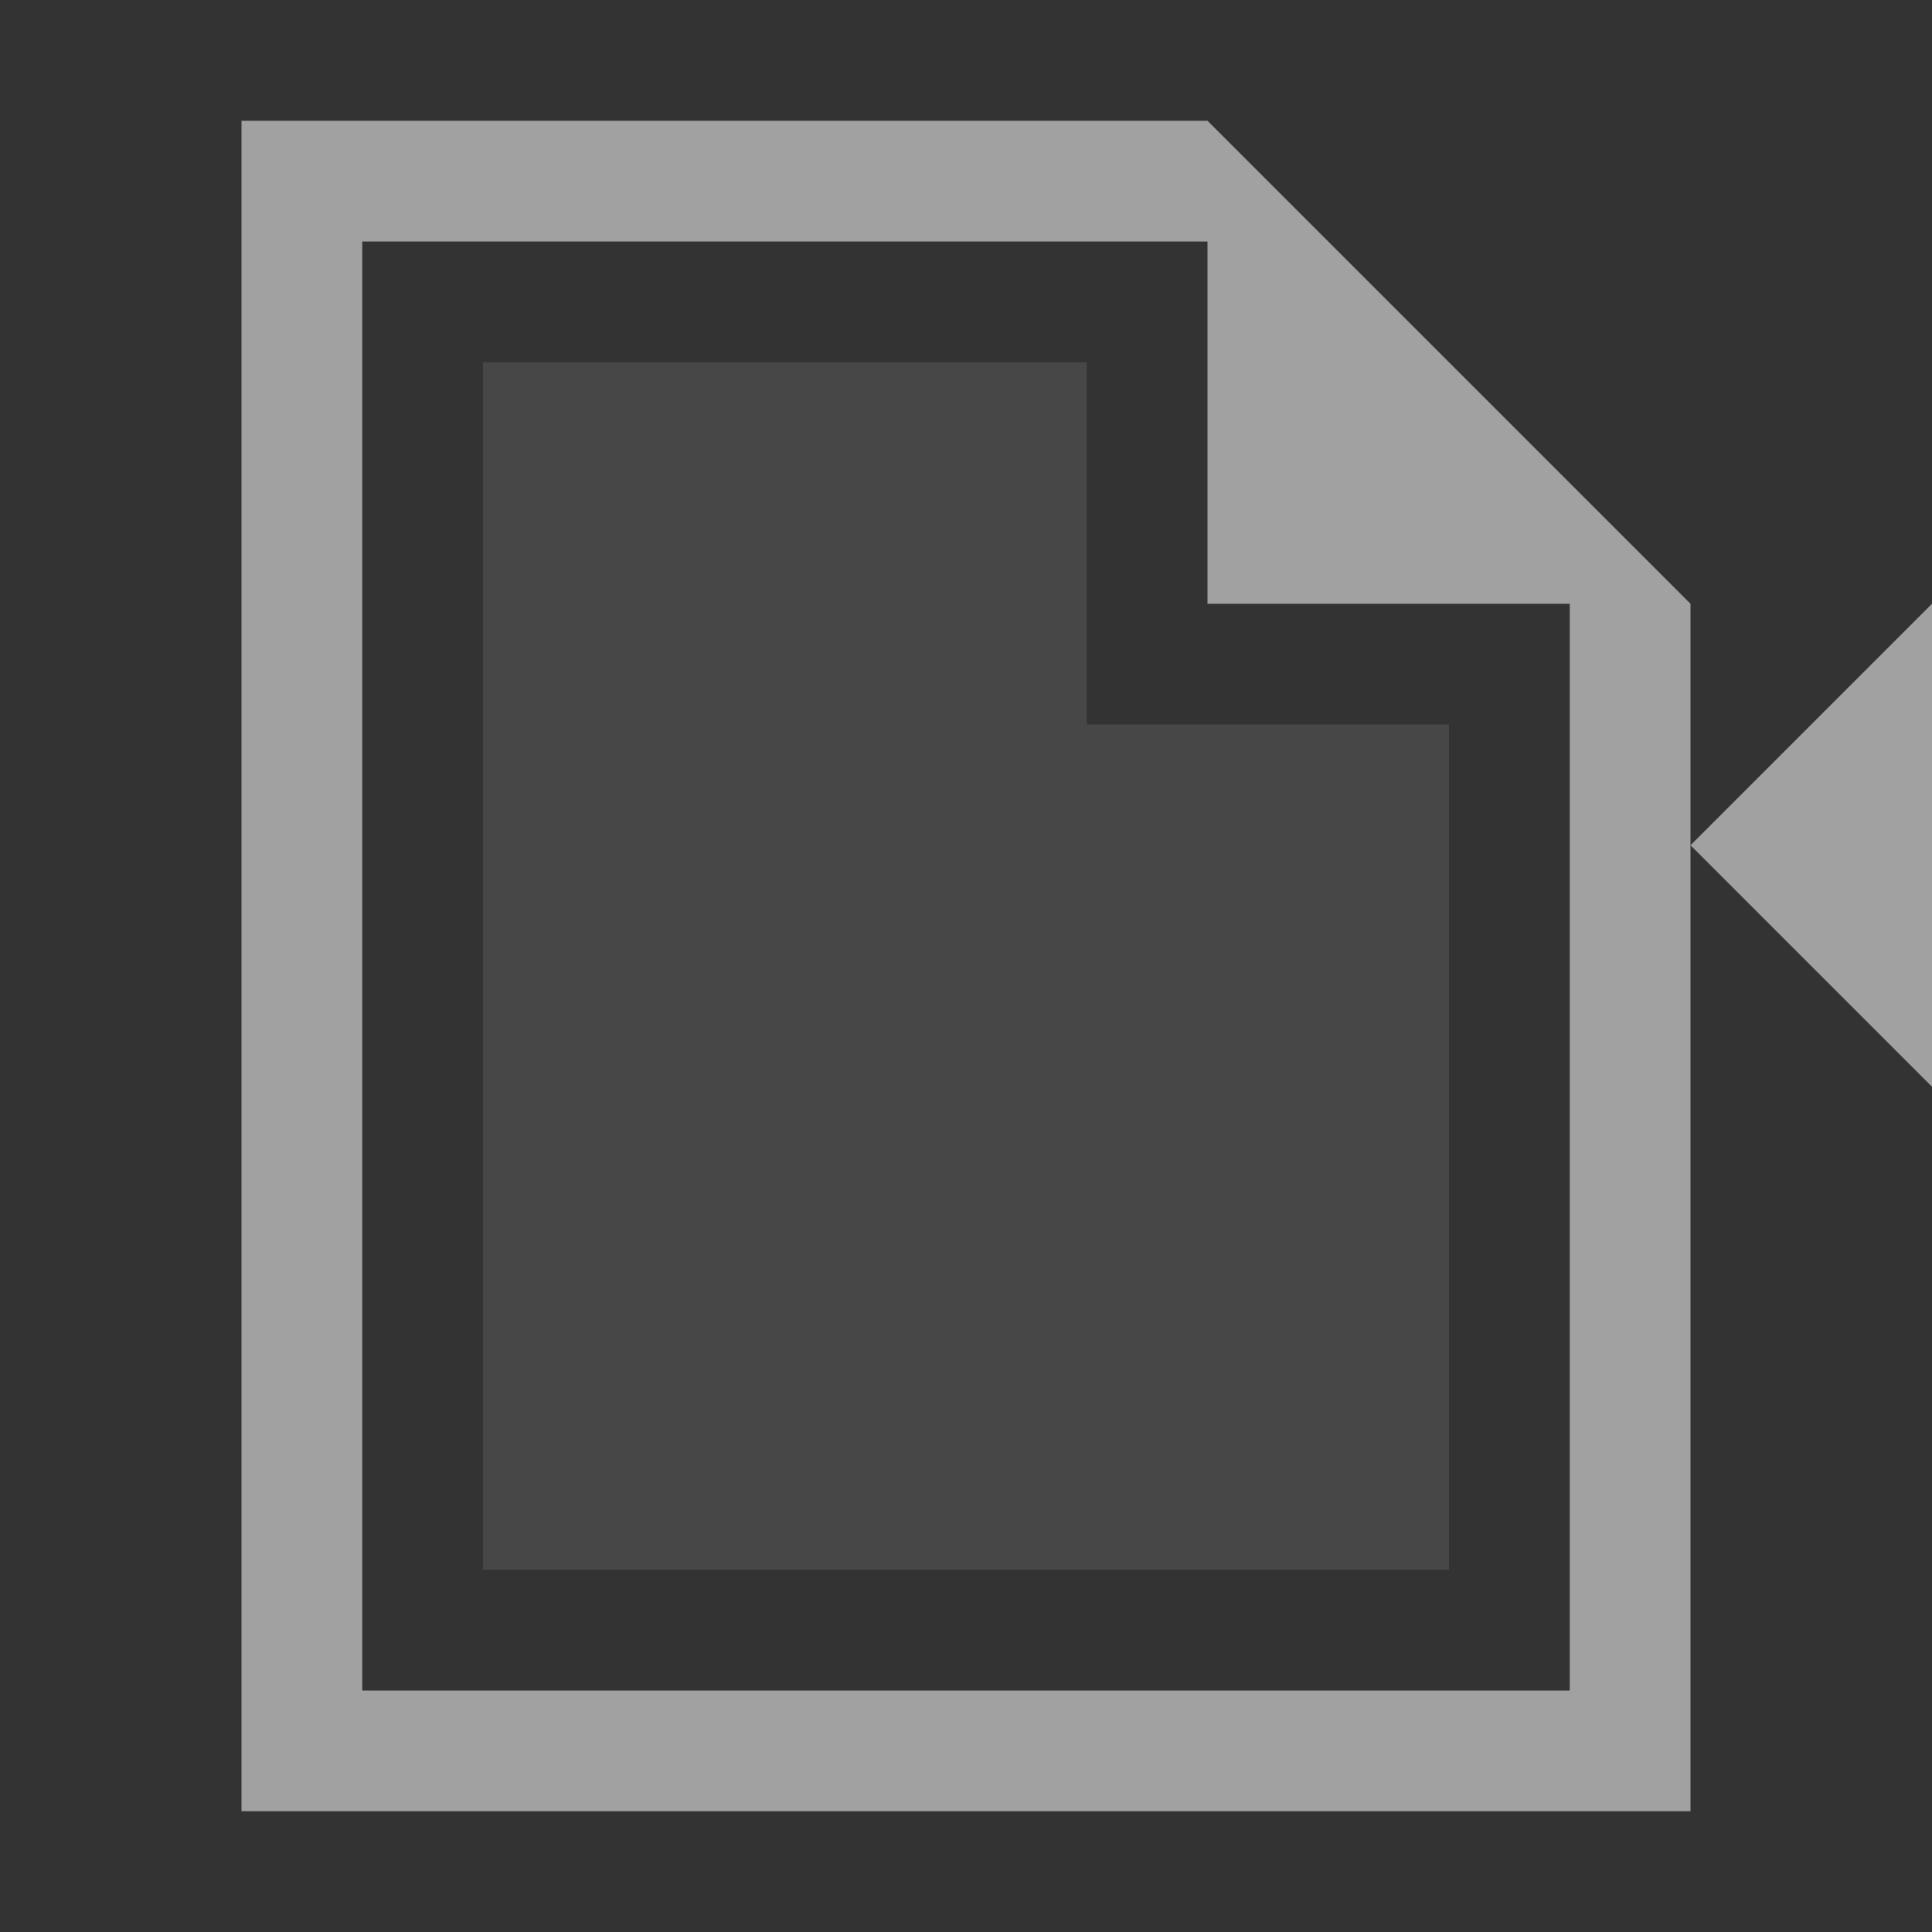 <svg xmlns:osb="http://www.openswatchbook.org/uri/2009/osb" xmlns="http://www.w3.org/2000/svg" xmlns:xlink="http://www.w3.org/1999/xlink" viewBox="0 0 16 16" id="svg6"><rect x="0" y="0" width="16" height="16" fill="#333333" stroke="none"/><defs id="defs3051"><style id="current-color-scheme">.ColorScheme-Text{color:#f2f2f2}</style><linearGradient gradientTransform="translate(69 516)" xlink:href="#default_color" id="linearGradient849" x1="3" y1="-436.5" x2="15" y2="-436.5" gradientUnits="userSpaceOnUse"/><linearGradient id="default_color" osb:paint="solid"><stop offset="0" id="stop823" stop-color="#fff"/></linearGradient><linearGradient xlink:href="#default_color" id="linearGradient833" gradientUnits="userSpaceOnUse" gradientTransform="translate(69 516)" x1="3" y1="-436.5" x2="15" y2="-436.5"/><linearGradient xlink:href="#default_color" id="linearGradient833-3" gradientUnits="userSpaceOnUse" gradientTransform="translate(67 515)" x1="3" y1="-436.5" x2="15" y2="-436.5"/><linearGradient xlink:href="#default_color" id="linearGradient869" gradientUnits="userSpaceOnUse" gradientTransform="translate(69.044 516)" x1="3" y1="-436.5" x2="15" y2="-436.5"/></defs><path style="isolation:auto;mix-blend-mode:normal;marker:none" d="M2 1v14h12V5l-4-4zm1 1h7v3h3v9H3z" id="rect7694-2-8-5-4" color="#000" overflow="visible" opacity=".54" fill="url(#linearGradient833)" stroke-width=".13" stroke-linecap="round" stroke-linejoin="round" stroke-opacity=".964"/><path id="path9212" d="M4 3h5v3h3v7H4z" style="isolation:auto;mix-blend-mode:normal;marker:none" color="#000" overflow="visible" opacity=".1" fill="url(#linearGradient849)" stroke-width=".13" stroke-linecap="round" stroke-linejoin="round" stroke-opacity=".964"/><path style="marker:none" d="M16 9l-2-2 2-2z" class="ColorScheme-Text" id="path4" color="#f2f2f2" opacity=".54" fill="url(#linearGradient869)" stroke-width=".13" stroke-linecap="round" stroke-linejoin="round" stroke-opacity=".964"/></svg>